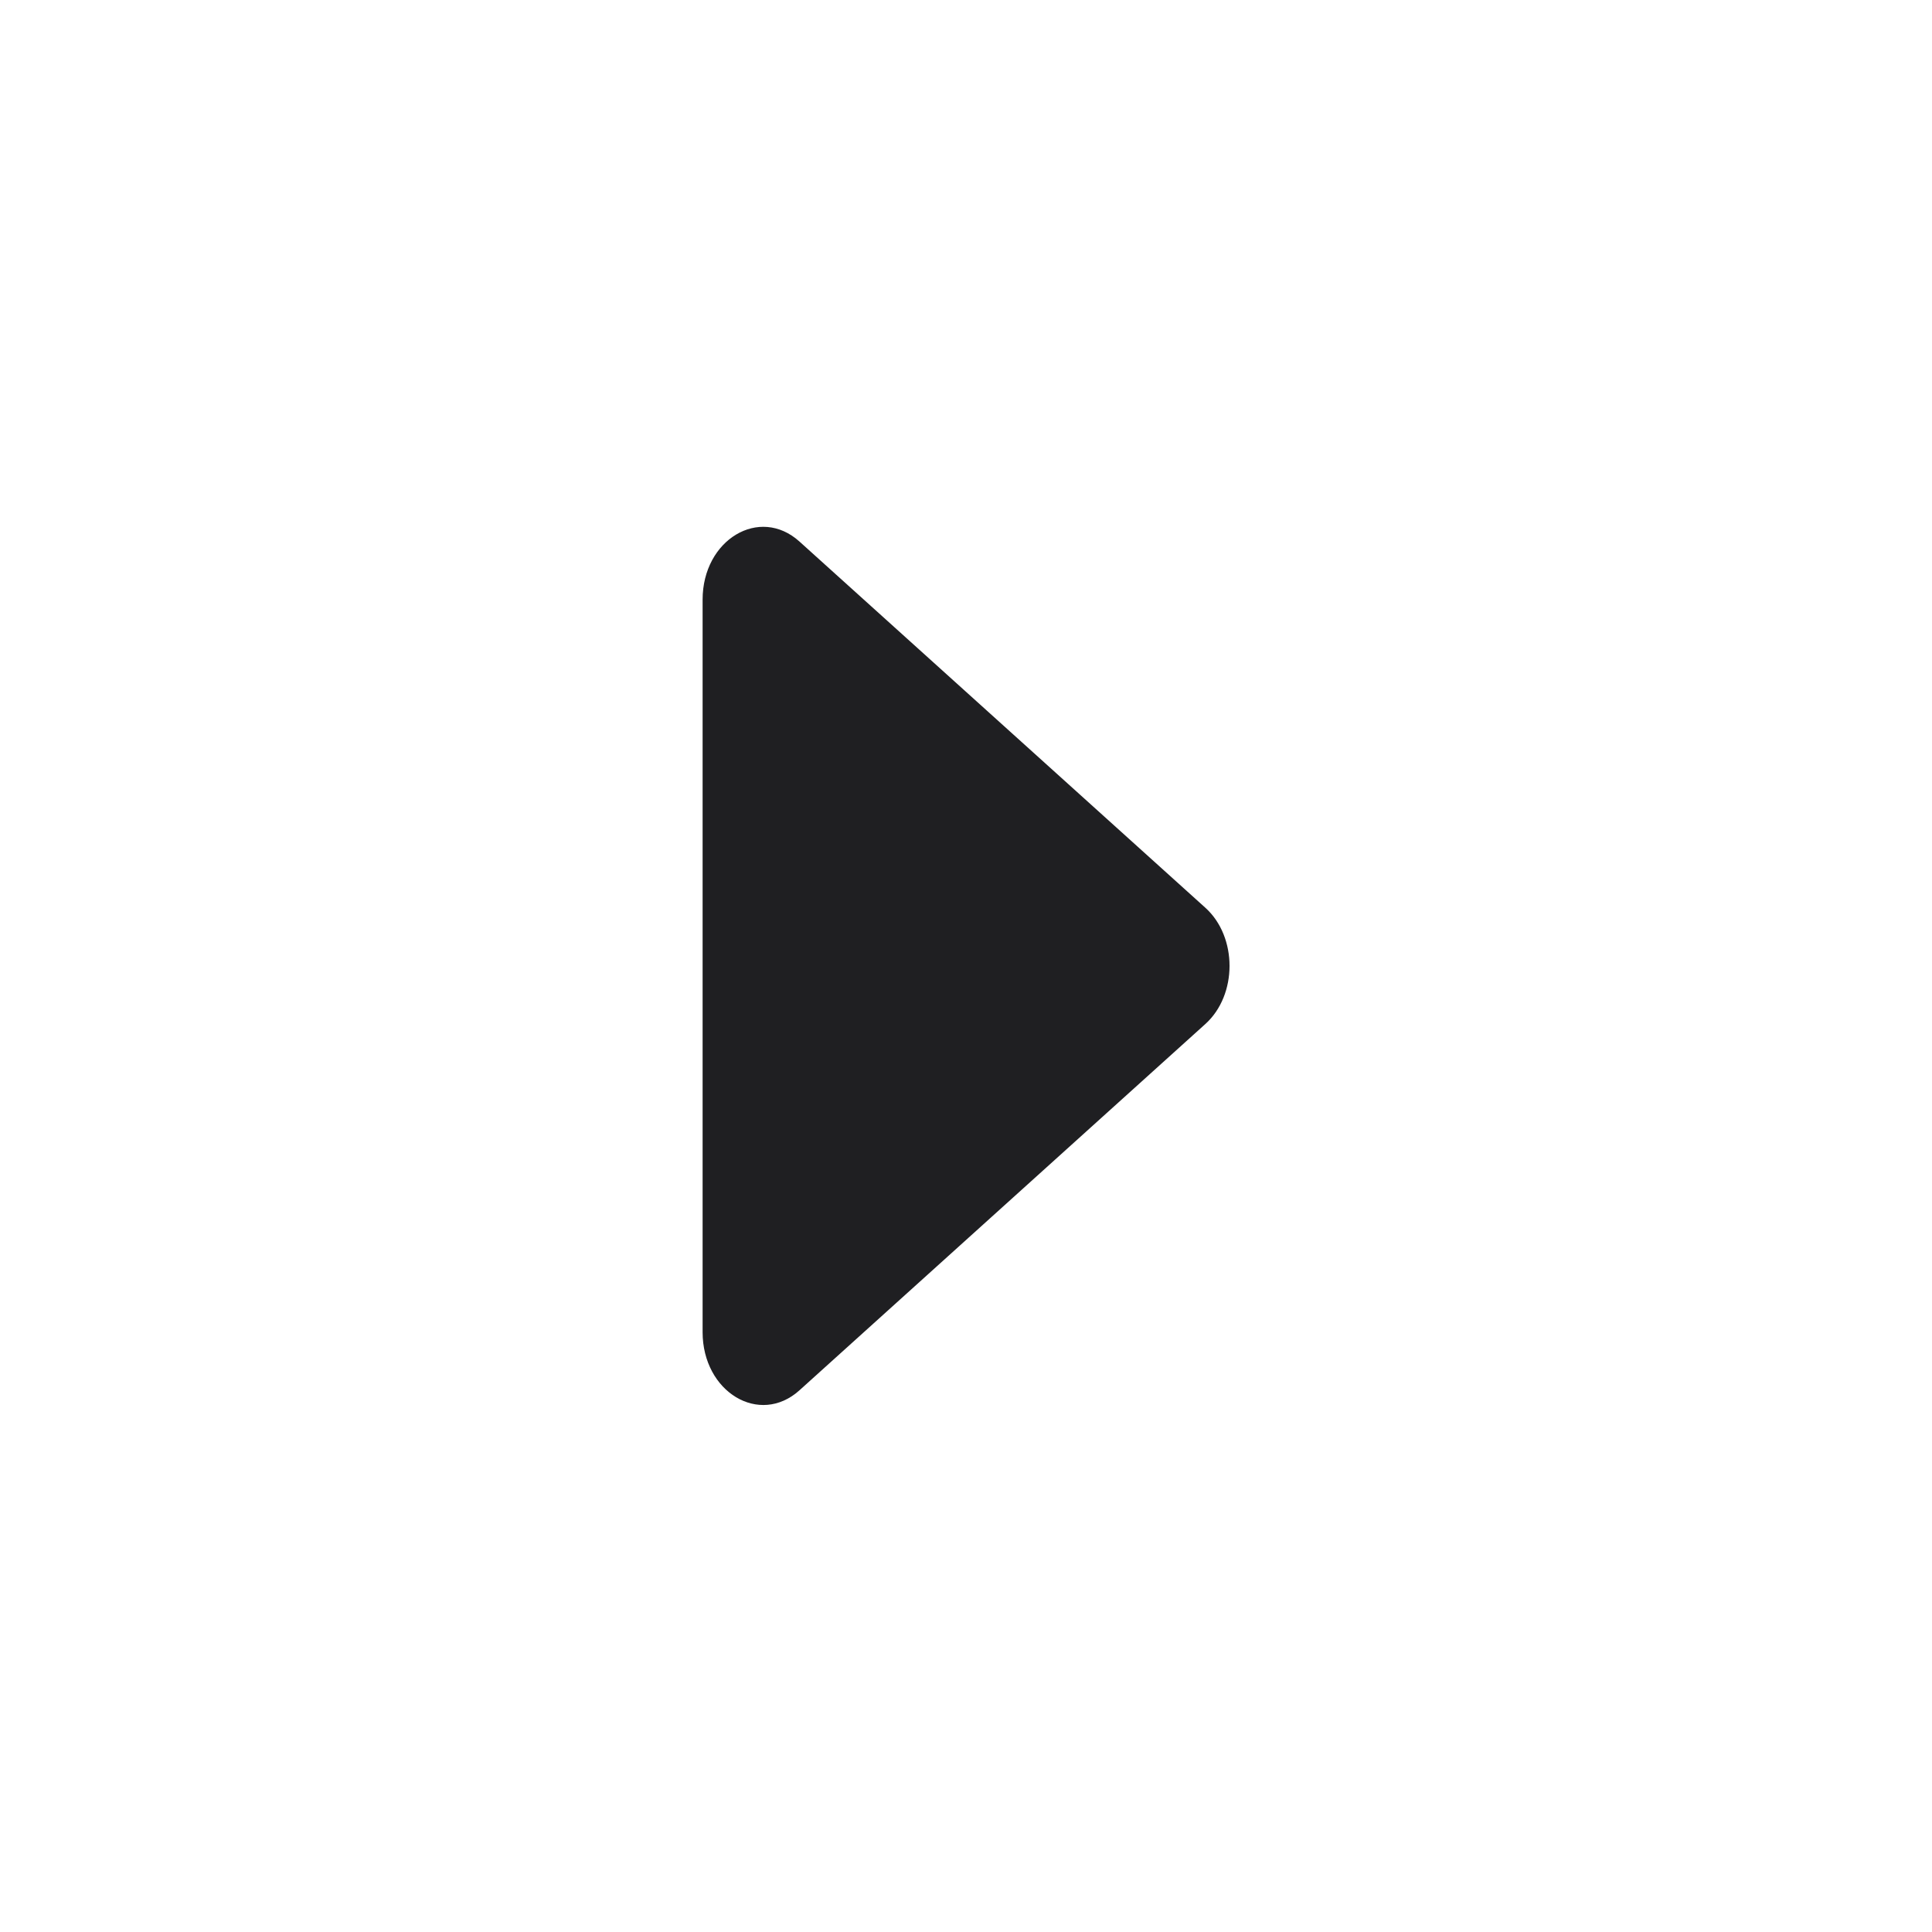 <svg width="24" height="24" viewBox="0 0 24 24" fill="none" xmlns="http://www.w3.org/2000/svg">
<path d="M14.973 12.721C15.374 12.36 15.374 11.637 14.973 11.276L9.931 6.727C9.435 6.28 8.728 6.704 8.728 7.449V16.548C8.728 17.293 9.435 17.718 9.931 17.271L14.973 12.721Z" fill="#1F1F22"/>
</svg>
